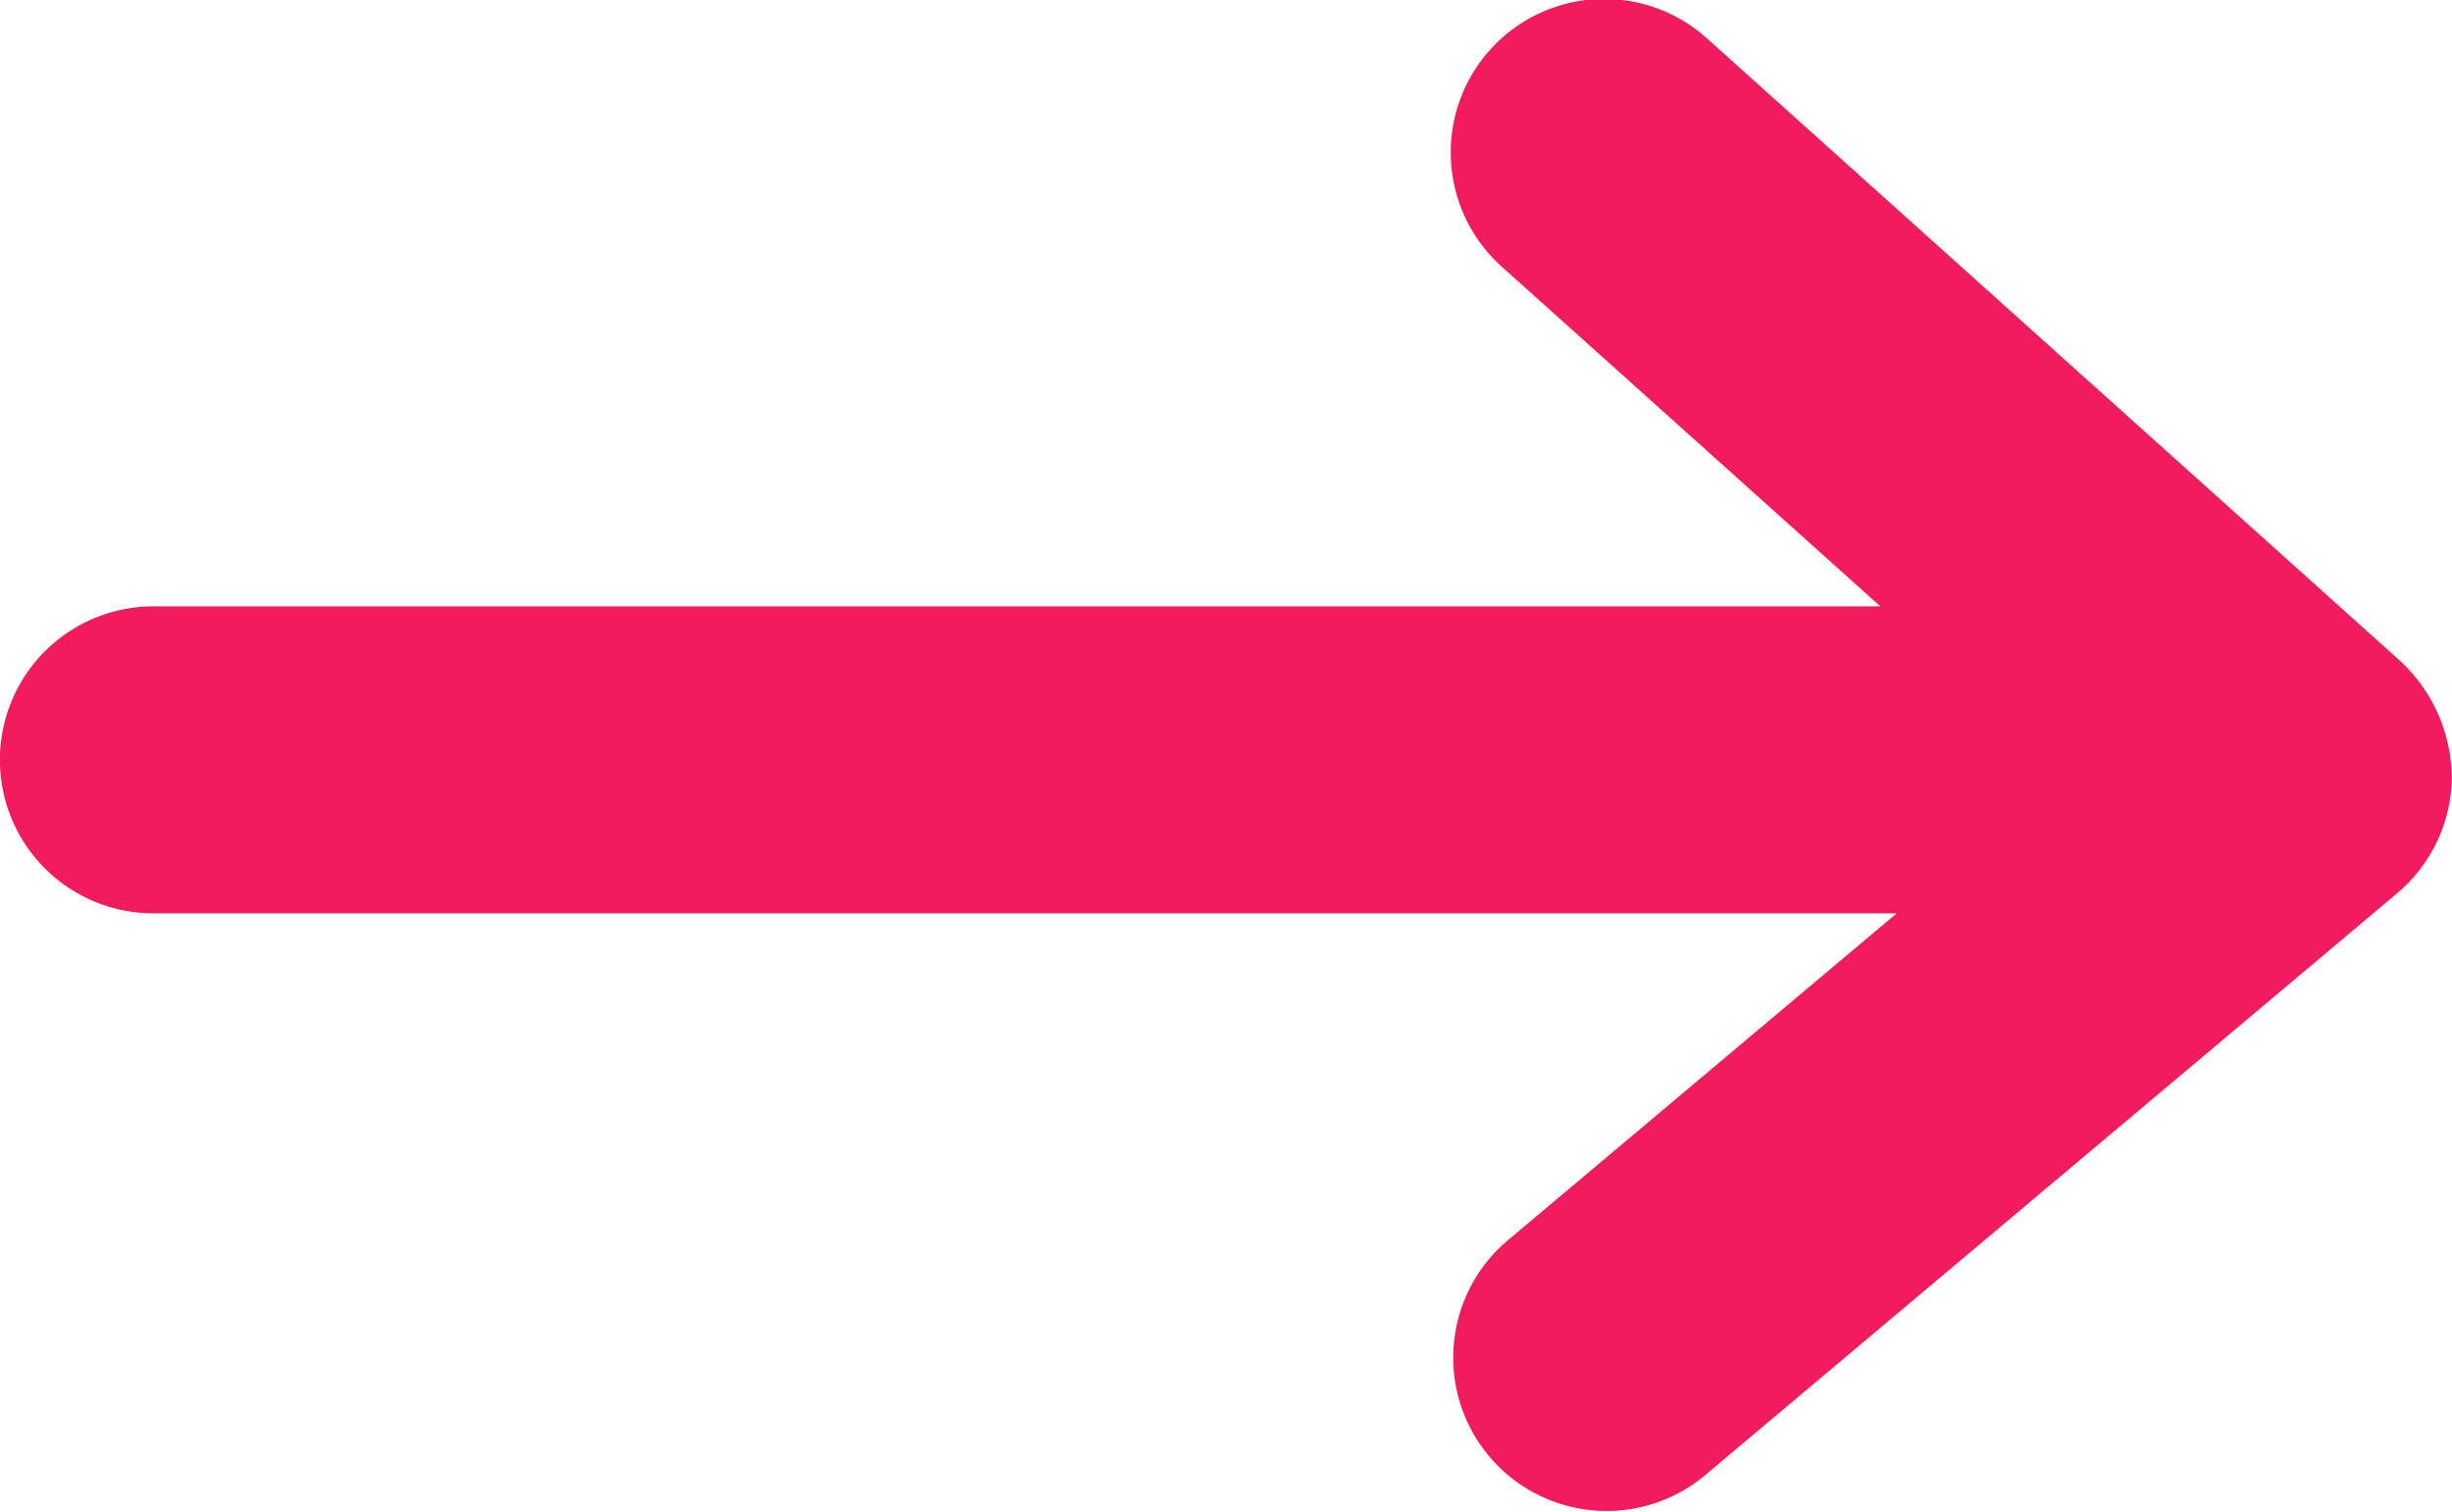 <svg xmlns="http://www.w3.org/2000/svg" width="24.87" height="15.343" viewBox="0 0 24.87 15.343"><defs><style>.a{fill:#f11b5d;}</style></defs><g transform="translate(0 -14.014)"><g transform="translate(0 14.014)"><g transform="translate(0 0)"><path class="a" d="M24.353,20.727l-7.03-6.315a1.557,1.557,0,1,0-2.078,2.319l3.827,3.435H1.556a1.557,1.557,0,0,0,0,3.114H19.238l-3.955,3.326a1.556,1.556,0,0,0,2,2.384l7.03-5.913a1.559,1.559,0,0,0,.555-1.169A1.636,1.636,0,0,0,24.353,20.727Z" transform="translate(0 -14.014)"/></g></g></g></svg>
